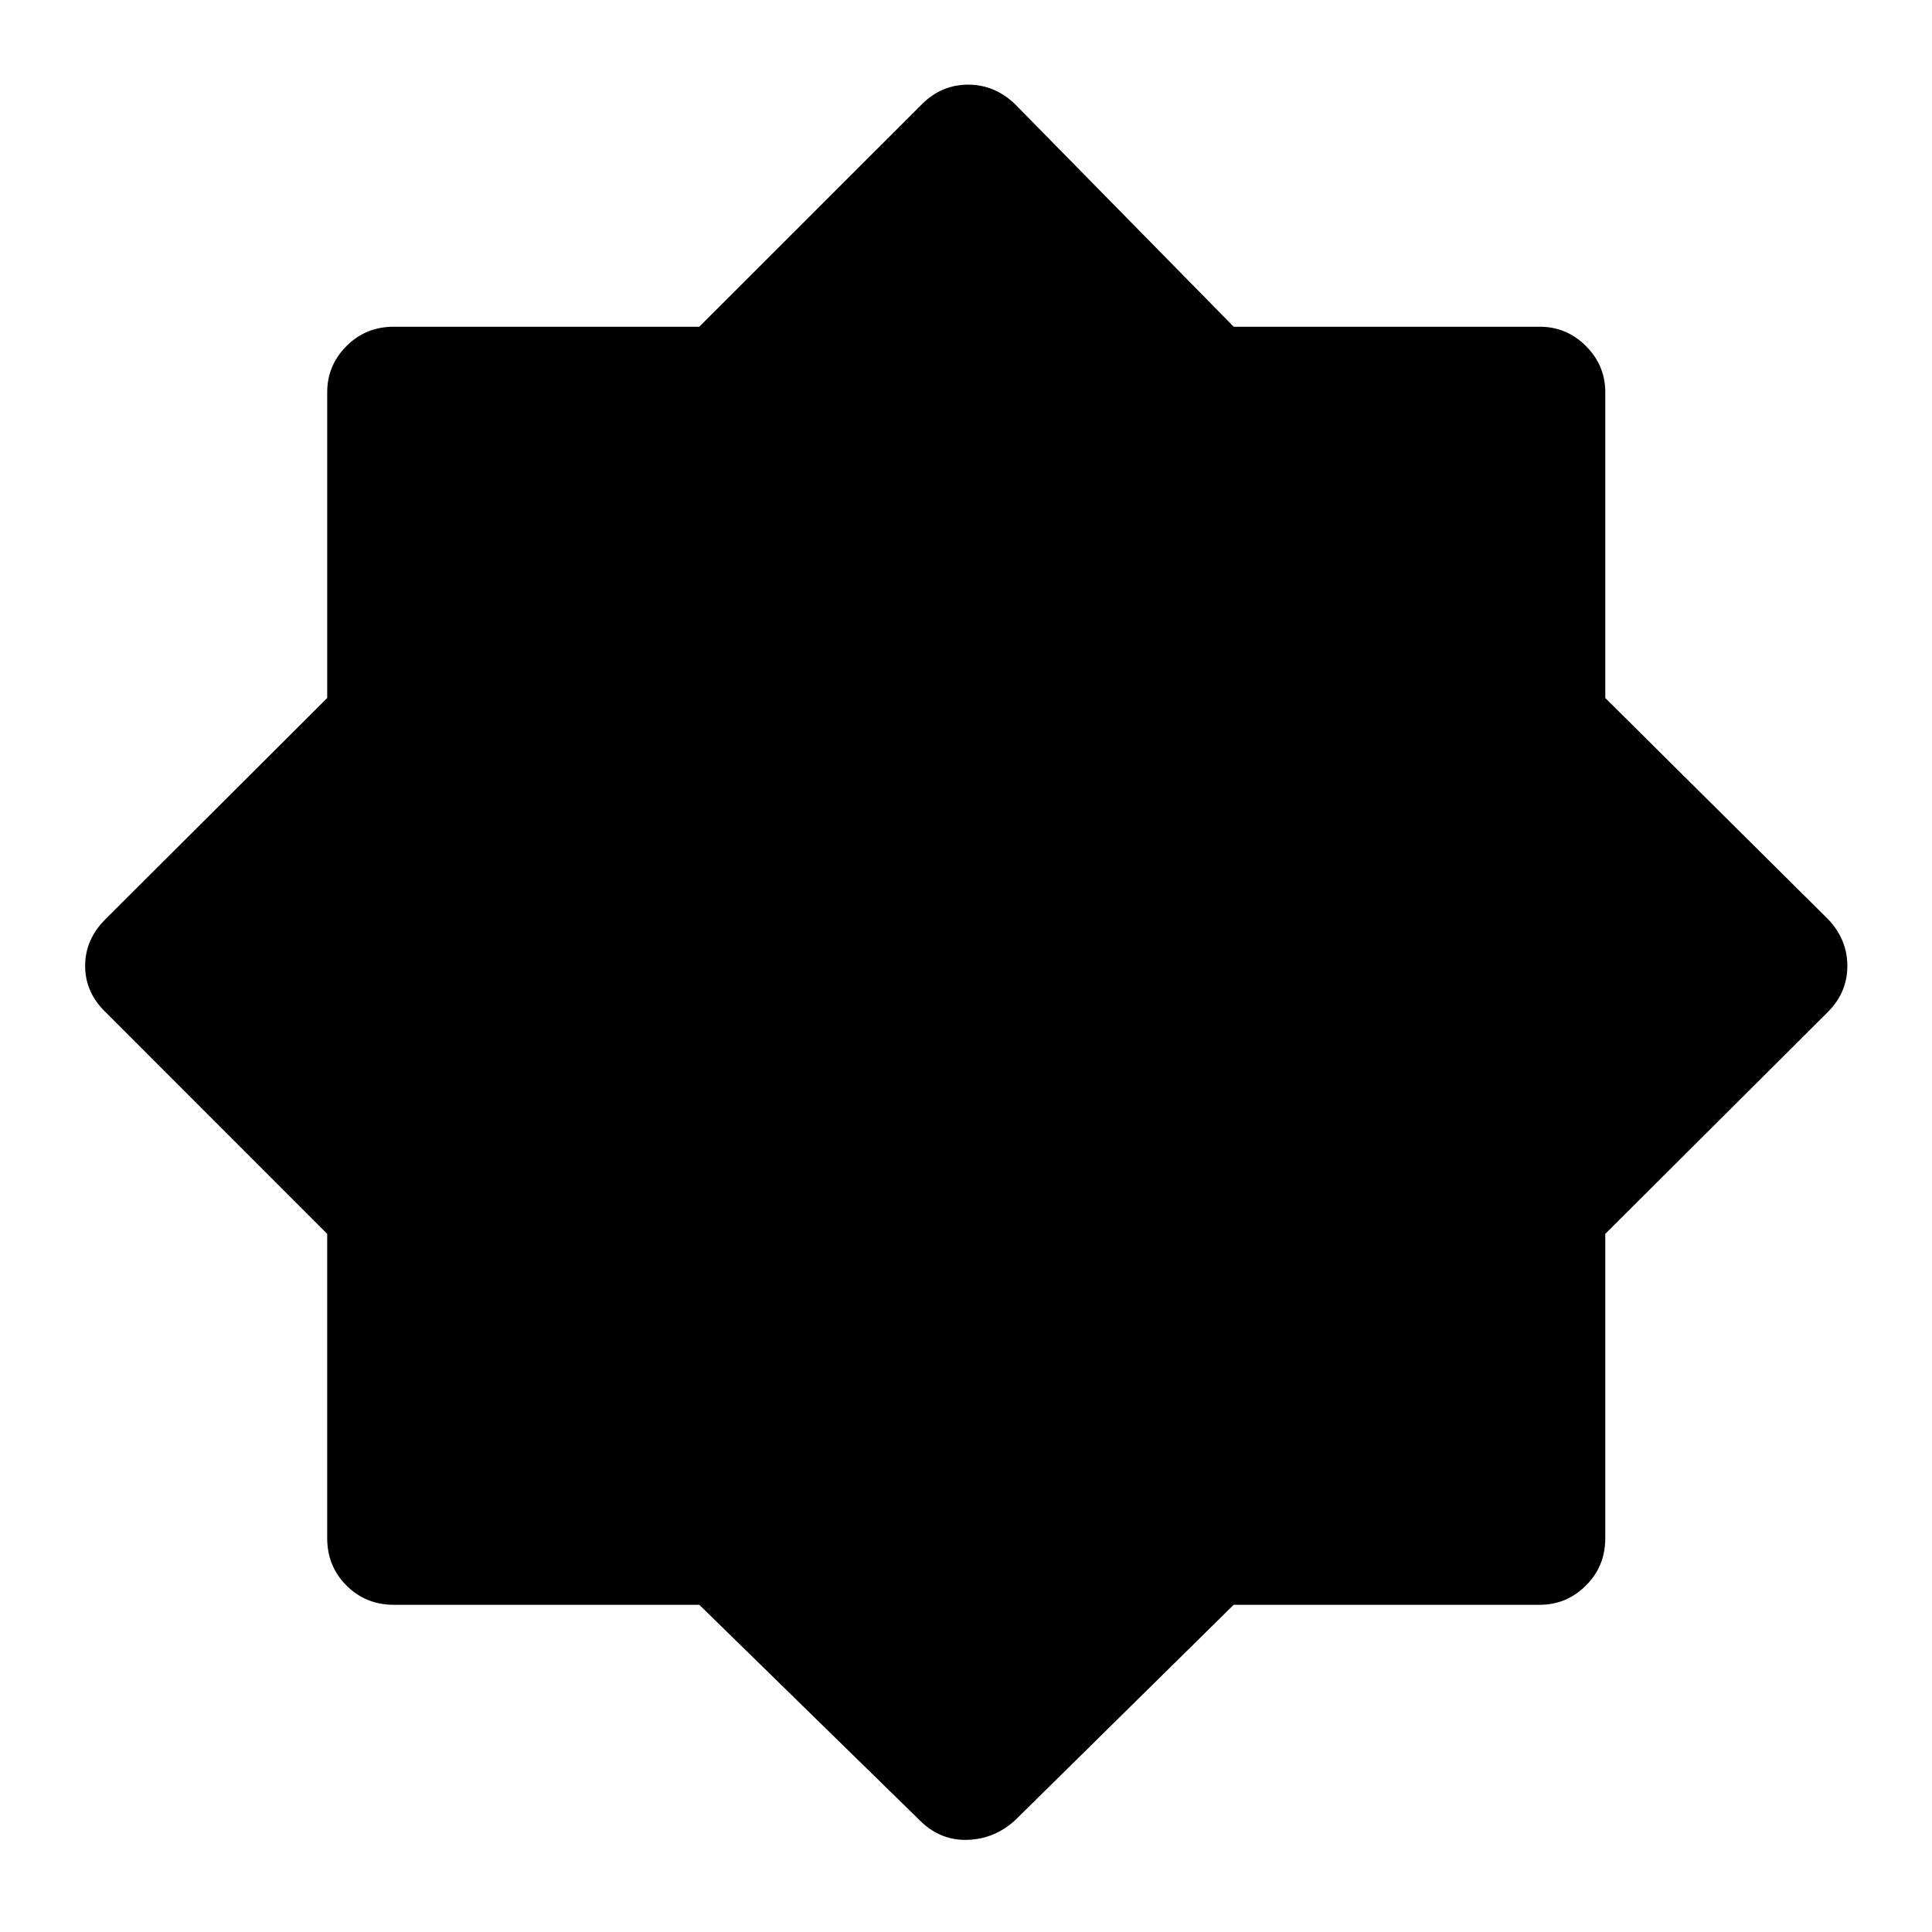 <svg xmlns="http://www.w3.org/2000/svg" height="48" viewBox="0 96 960 960" width="48"><path d="M457.978 1001.45 347.472 893.413h-151.82q-13.924 0-23.494-9.571-9.571-9.57-9.571-23.494V709.107L52.547 599.022q-10.243-9.848-10.243-23.067 0-13.22 10.196-23.325l110.087-109.789V290.913q0-13.349 9.571-22.957 9.57-9.608 23.494-9.608h151.82L458.13 147.761q9.696-9.696 22.915-9.696 13.22 0 23.325 9.696l108.638 110.587h152.079q13.349 0 22.957 9.608t9.608 22.957v151.928L908.239 552.63q9.696 10.105 9.696 23.325 0 13.219-9.696 22.915L797.652 709.107v151.241q0 13.924-9.608 23.494-9.608 9.571-22.957 9.571H613.008L504.37 1000.5q-10.105 9.2-23.325 9.7-13.219.5-23.067-8.75Z"/></svg>